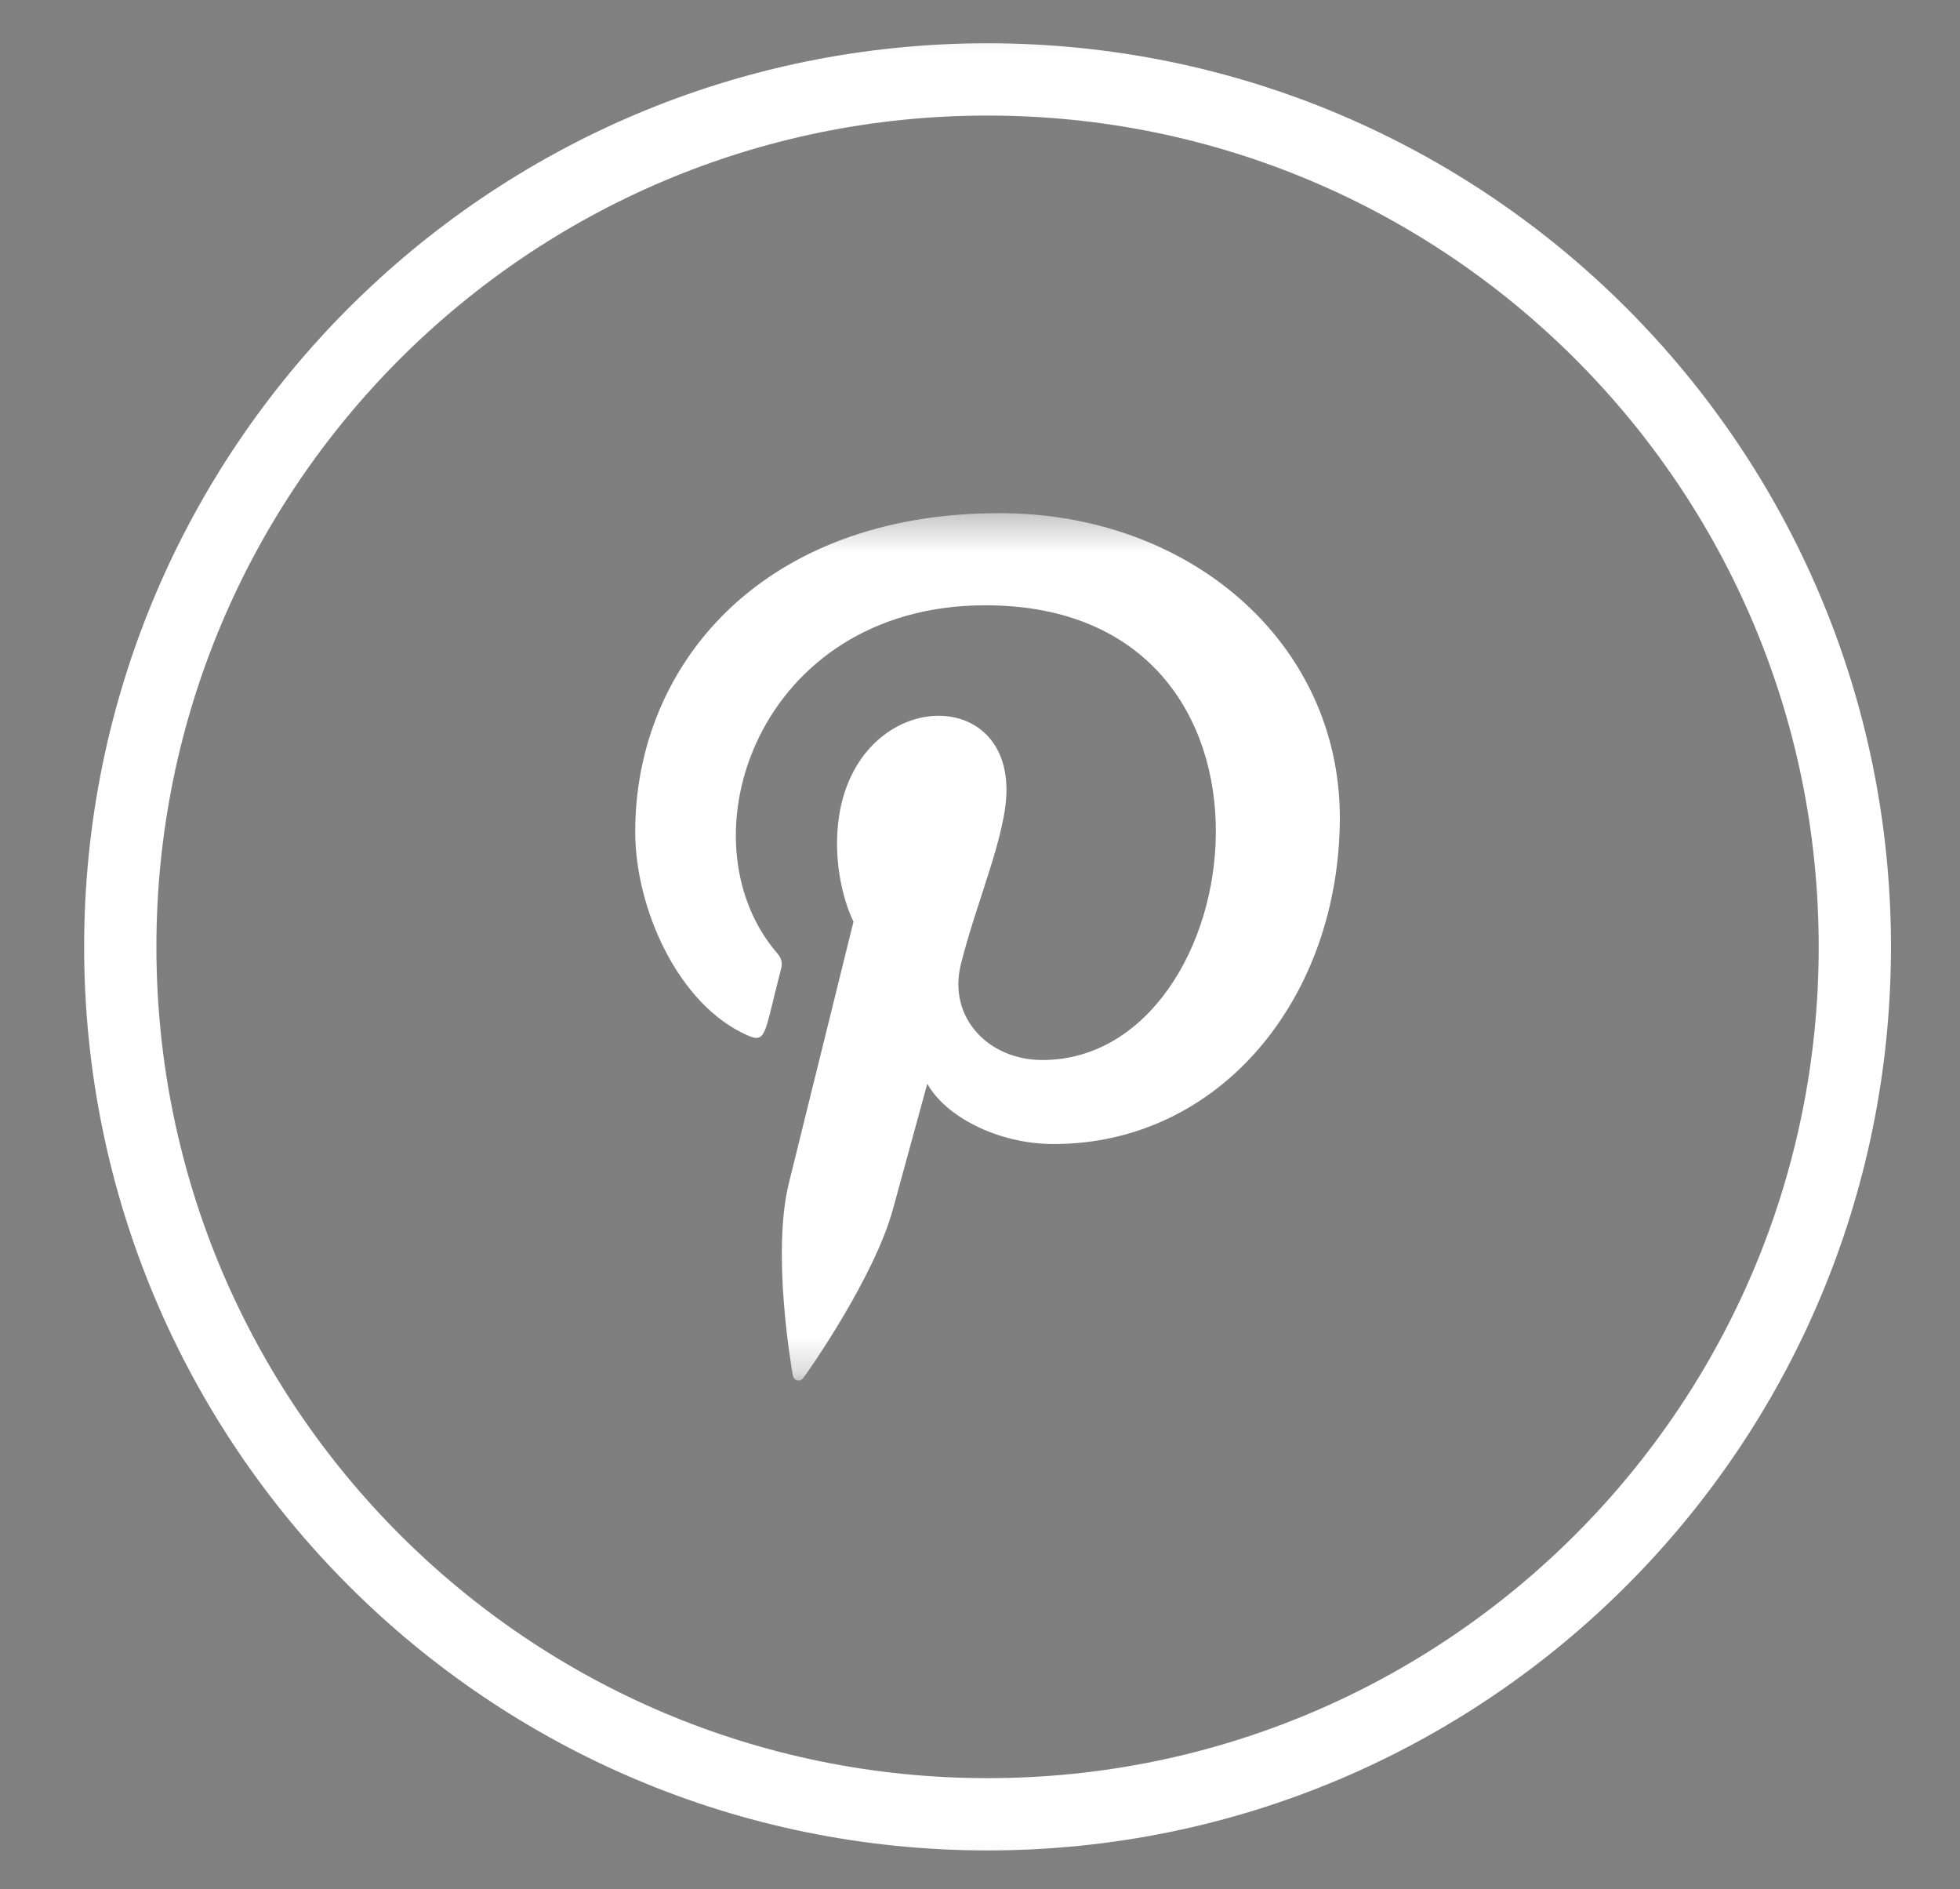 <svg width="55" height="53" viewBox="0 0 55 53" fill="none" xmlns="http://www.w3.org/2000/svg">
<rect x="0" y="0" width="55" height="53" fill="#808080" stroke="none"/>
<g clip-path="url(#clip0_6_102)">
<g clip-path="url(#clip1_6_102)">
<mask id="mask0_6_102" style="mask-type:luminance" maskUnits="userSpaceOnUse" x="0" y="0" width="55" height="53">
<path d="M54.077 0.2H0.333V52.93H54.077V0.2Z" fill="white"/>
</mask>
<g mask="url(#mask0_6_102)">
<path d="M27.712 2.228C41.153 2.228 52.049 13.124 52.049 26.565C52.049 40.006 41.153 50.902 27.712 50.902C14.271 50.902 3.375 40.006 3.375 26.565C3.375 13.124 14.271 2.228 27.712 2.228Z" fill="black" fill-opacity="0.01" stroke="white" stroke-width="2.028"/>
<mask id="mask1_6_102" style="mask-type:luminance" maskUnits="userSpaceOnUse" x="15" y="14" width="25" height="25">
<path d="M39.88 14.397H15.543V38.734H39.88V14.397Z" fill="white"/>
</mask>
<g mask="url(#mask1_6_102)">
<path d="M28.043 14.397C21.371 14.398 17.825 18.672 17.825 23.332C17.825 25.493 19.033 28.19 20.967 29.044C21.518 29.293 21.445 28.99 21.92 27.175C21.957 27.023 21.938 26.893 21.816 26.752C19.052 23.555 21.277 16.982 27.648 16.982C36.869 16.982 35.146 29.74 29.252 29.74C27.733 29.74 26.602 28.548 26.959 27.072C27.393 25.315 28.243 23.426 28.243 22.159C28.243 18.967 23.488 19.441 23.488 23.67C23.488 24.977 23.95 25.859 23.95 25.859C23.95 25.859 22.42 32.041 22.136 33.196C21.655 35.151 22.201 38.316 22.248 38.589C22.278 38.739 22.446 38.786 22.54 38.663C22.691 38.465 24.541 35.826 25.059 33.919C25.248 33.224 26.021 30.405 26.021 30.405C26.532 31.326 28.002 32.097 29.569 32.097C34.229 32.097 37.598 28 37.598 22.917C37.582 18.043 33.411 14.397 28.043 14.397Z" fill="white"/>
</g>
</g>
</g>
</g>
<defs>
<clipPath id="clip0_6_102">
<rect width="53.75" height="52.73" fill="white" transform="translate(0.33 0.2)"/>
</clipPath>
<clipPath id="clip1_6_102">
<rect width="53.744" height="52.73" fill="white" transform="translate(0.333 0.2)"/>
</clipPath>
</defs>
</svg>
